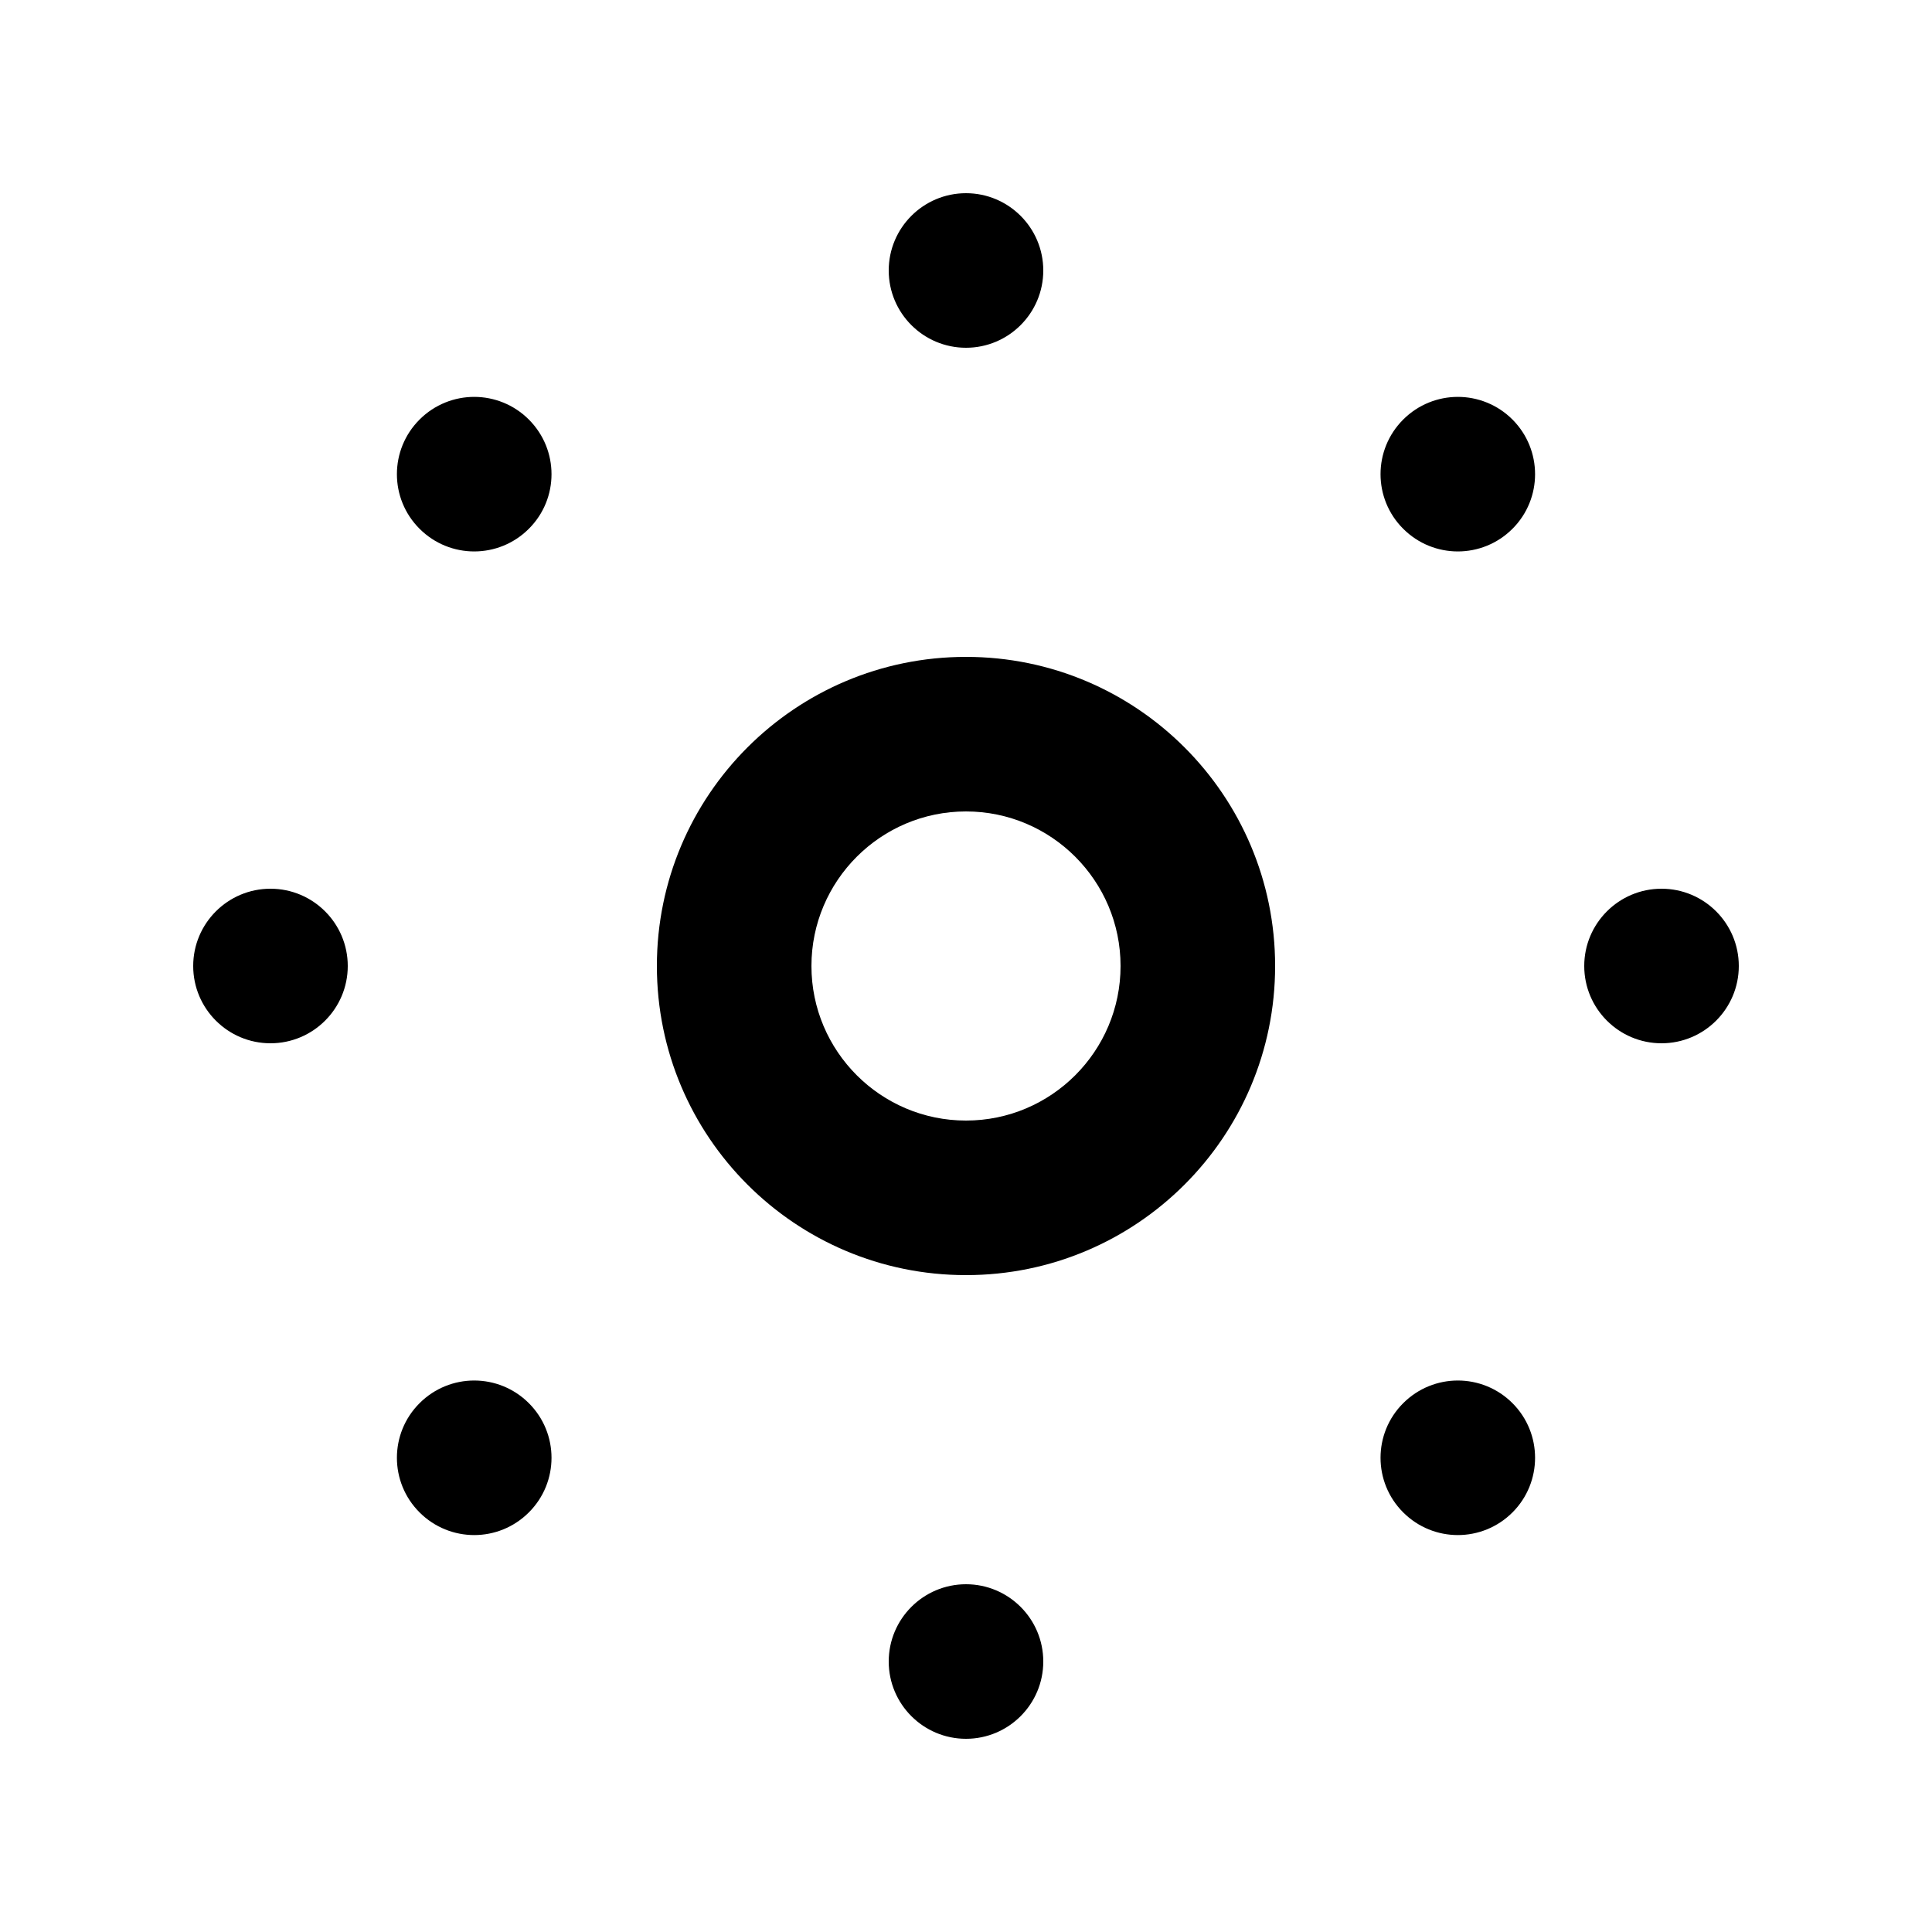 <!-- Generated by IcoMoon.io -->
<svg version="1.1" xmlns="http://www.w3.org/2000/svg" width="40" height="40" viewBox="0 0 40 40">
<title>mp-brightness-</title>
<path d="M10.949 8.686c0.626 0.626 0.626 1.638 0 2.262-0.312 0.312-0.722 0.469-1.131 0.469s-0.819-0.157-1.131-0.469c-0.626-0.624-0.626-1.637 0-2.262 0.312-0.312 0.722-0.469 1.131-0.469s0.819 0.157 1.131 0.469zM31.314 29.051c0.624 0.624 0.624 1.638 0 2.262-0.312 0.312-0.722 0.469-1.131 0.469s-0.819-0.157-1.131-0.469c-0.626-0.624-0.626-1.638 0-2.262 0.312-0.312 0.722-0.469 1.131-0.469s0.819 0.157 1.131 0.469zM21.6 34.4c0 0.883-0.717 1.6-1.6 1.6s-1.6-0.717-1.6-1.6c0-0.883 0.717-1.6 1.6-1.6s1.6 0.717 1.6 1.6zM18.4 5.6c0-0.883 0.717-1.6 1.6-1.6s1.6 0.717 1.6 1.6c0 0.883-0.717 1.6-1.6 1.6s-1.6-0.717-1.6-1.6zM10.949 29.051c0.626 0.624 0.626 1.638 0 2.262-0.312 0.312-0.722 0.469-1.131 0.469s-0.819-0.157-1.131-0.469c-0.626-0.624-0.626-1.638 0-2.262 0.312-0.312 0.722-0.469 1.131-0.469s0.819 0.157 1.131 0.469zM31.314 8.686c0.624 0.626 0.624 1.638 0 2.262-0.312 0.312-0.722 0.469-1.131 0.469s-0.819-0.157-1.131-0.469c-0.626-0.624-0.626-1.637 0-2.262 0.312-0.312 0.722-0.469 1.131-0.469s0.819 0.157 1.131 0.469zM36 20c0 0.883-0.717 1.6-1.6 1.6s-1.6-0.717-1.6-1.6c0-0.883 0.717-1.6 1.6-1.6s1.6 0.717 1.6 1.6zM7.2 20c0 0.883-0.717 1.6-1.6 1.6s-1.6-0.717-1.6-1.6c0-0.883 0.717-1.6 1.6-1.6s1.6 0.717 1.6 1.6zM20 23.2c-1.765 0-3.2-1.435-3.2-3.2s1.435-3.2 3.2-3.2c1.765 0 3.2 1.435 3.2 3.2s-1.435 3.2-3.2 3.2zM20 13.6c-3.534 0-6.4 2.866-6.4 6.4s2.866 6.4 6.4 6.4c3.534 0 6.4-2.866 6.4-6.4s-2.866-6.4-6.4-6.4z"></path>
</svg>
